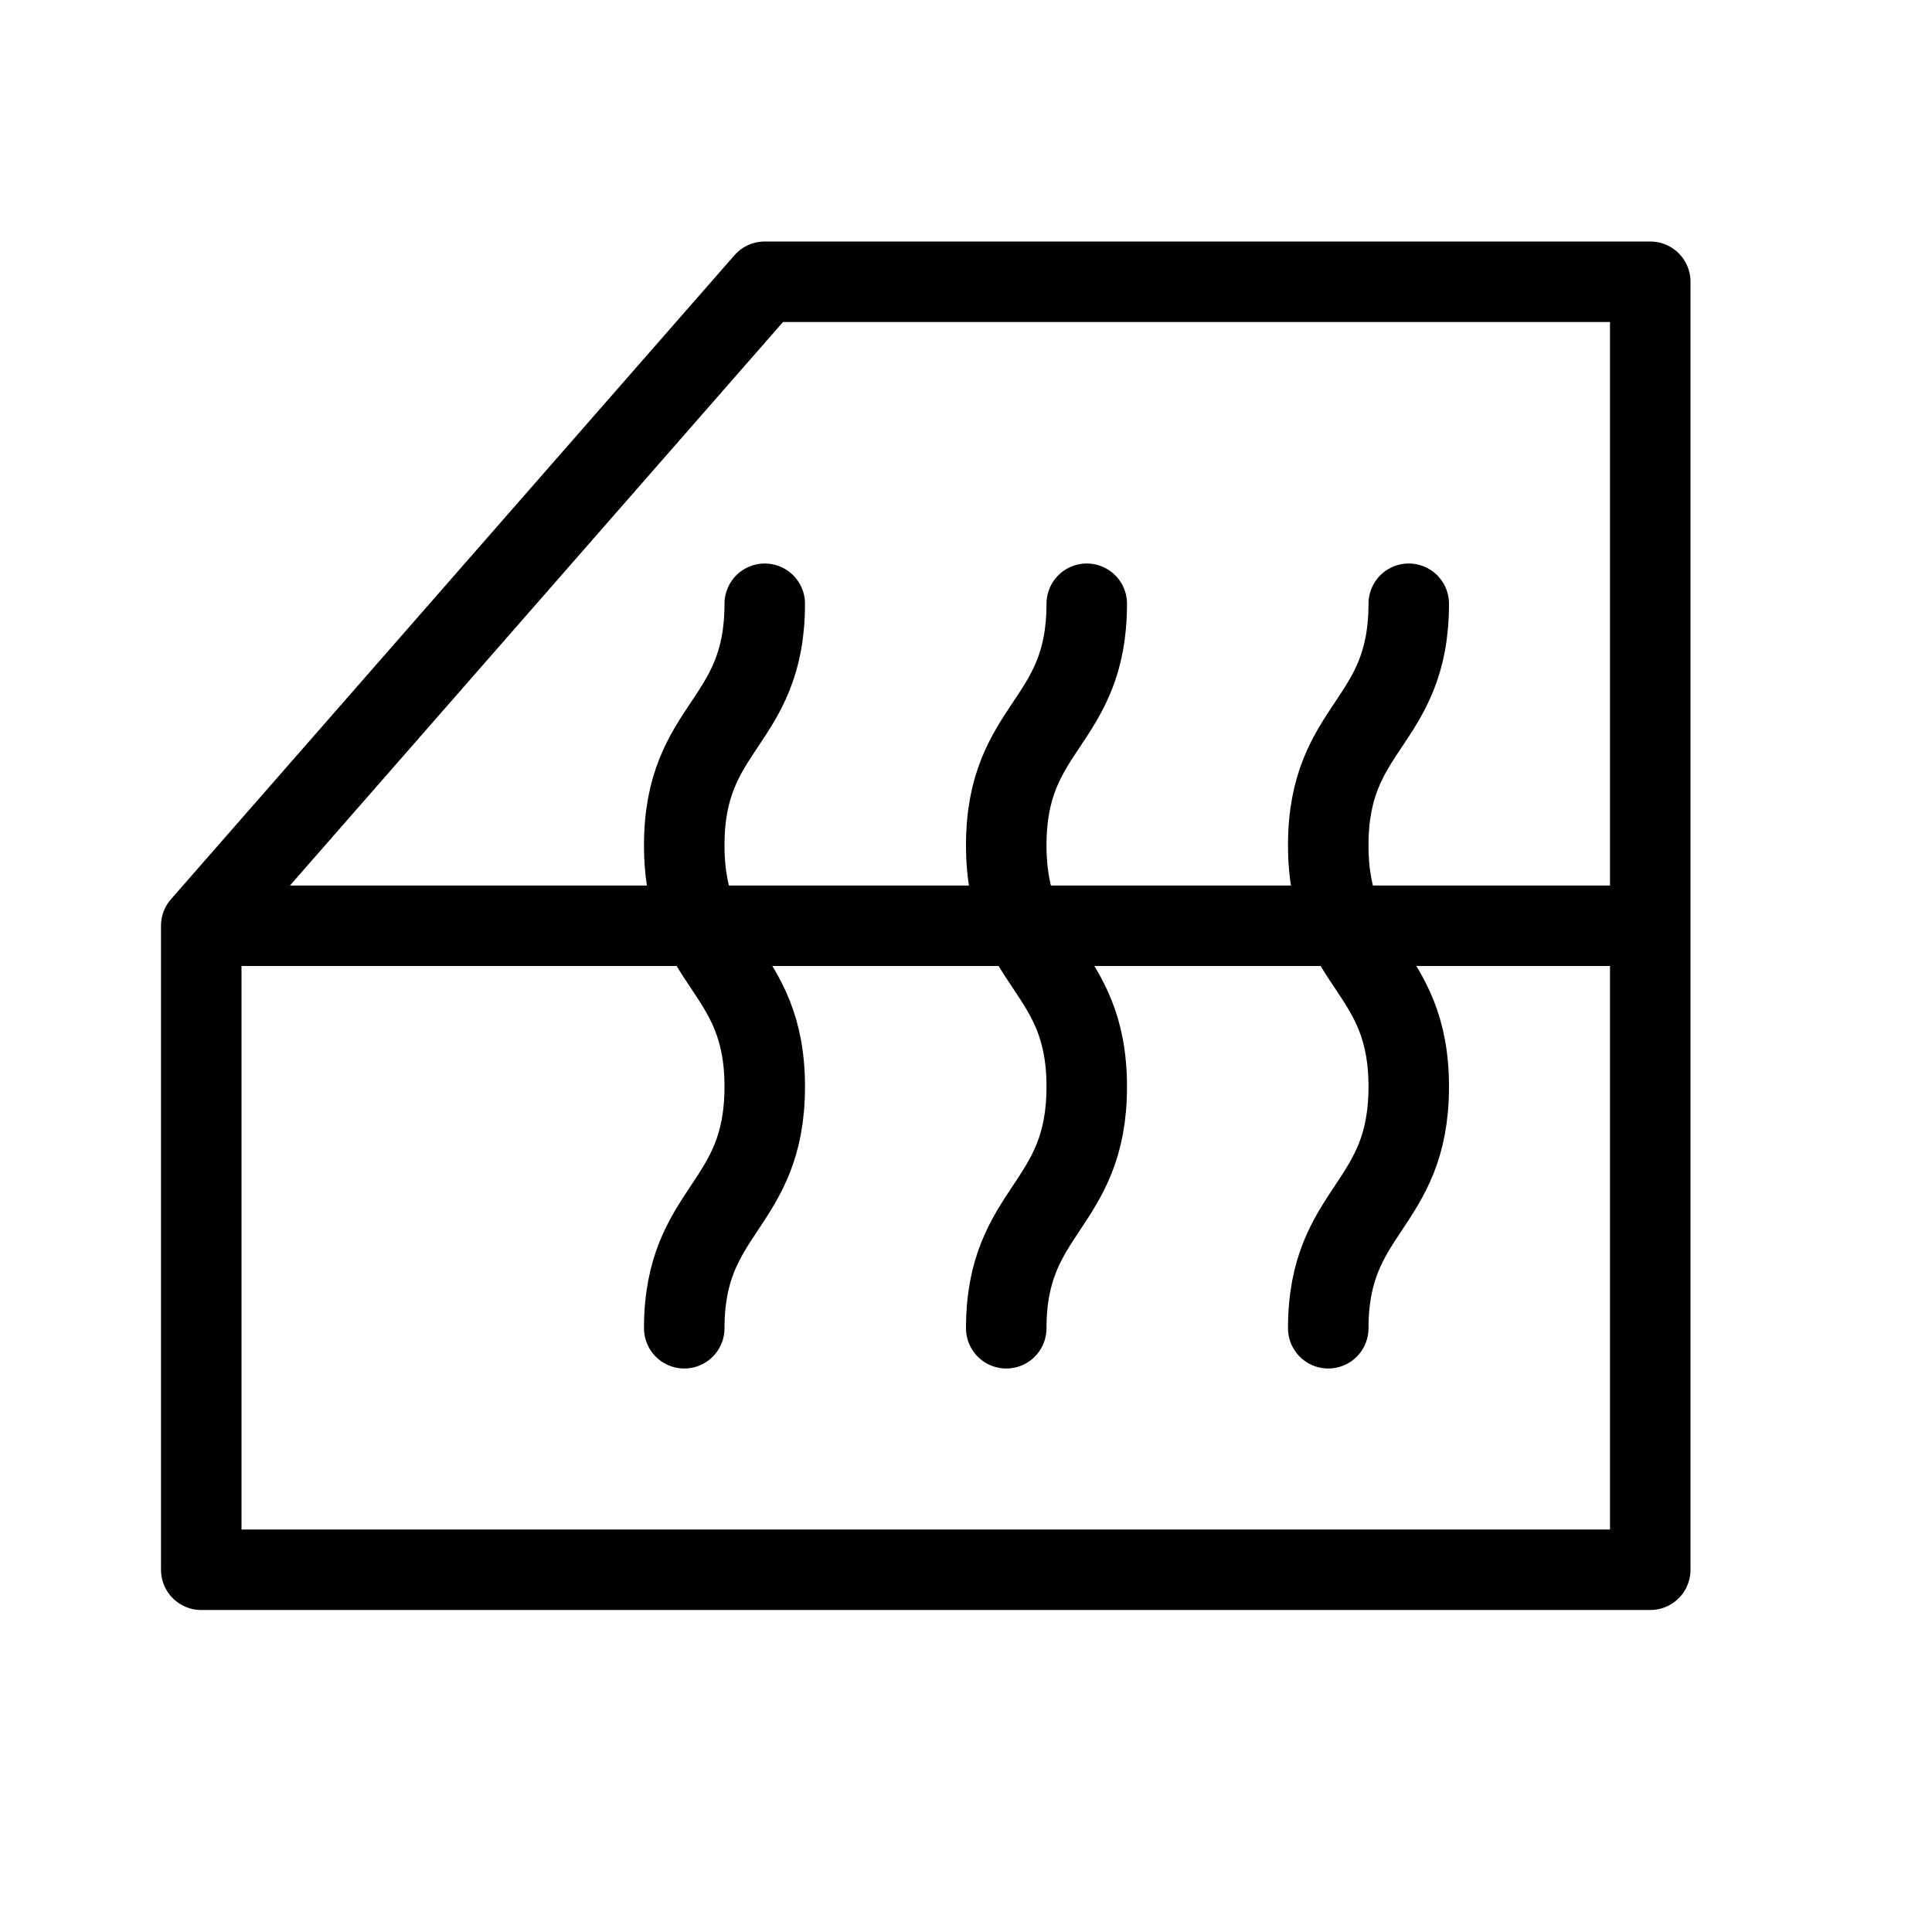<svg height="24" viewBox="0 0 24 24" width="24" xmlns="http://www.w3.org/2000/svg"><path d="m2.5 11.5 7-8h11v16h-18zm0 0h18m-7-4c0 1.5-1 1.5-1 3s1 1.5 1 3-1 1.511-1 3m-3-9c0 1.5-1 1.5-1 3s1 1.5 1 3-1 1.511-1 3m9-9c0 1.5-1 1.5-1 3s1 1.5 1 3-1 1.511-1 3" fill="none" stroke="#000" stroke-linecap="round" stroke-linejoin="round"/></svg>